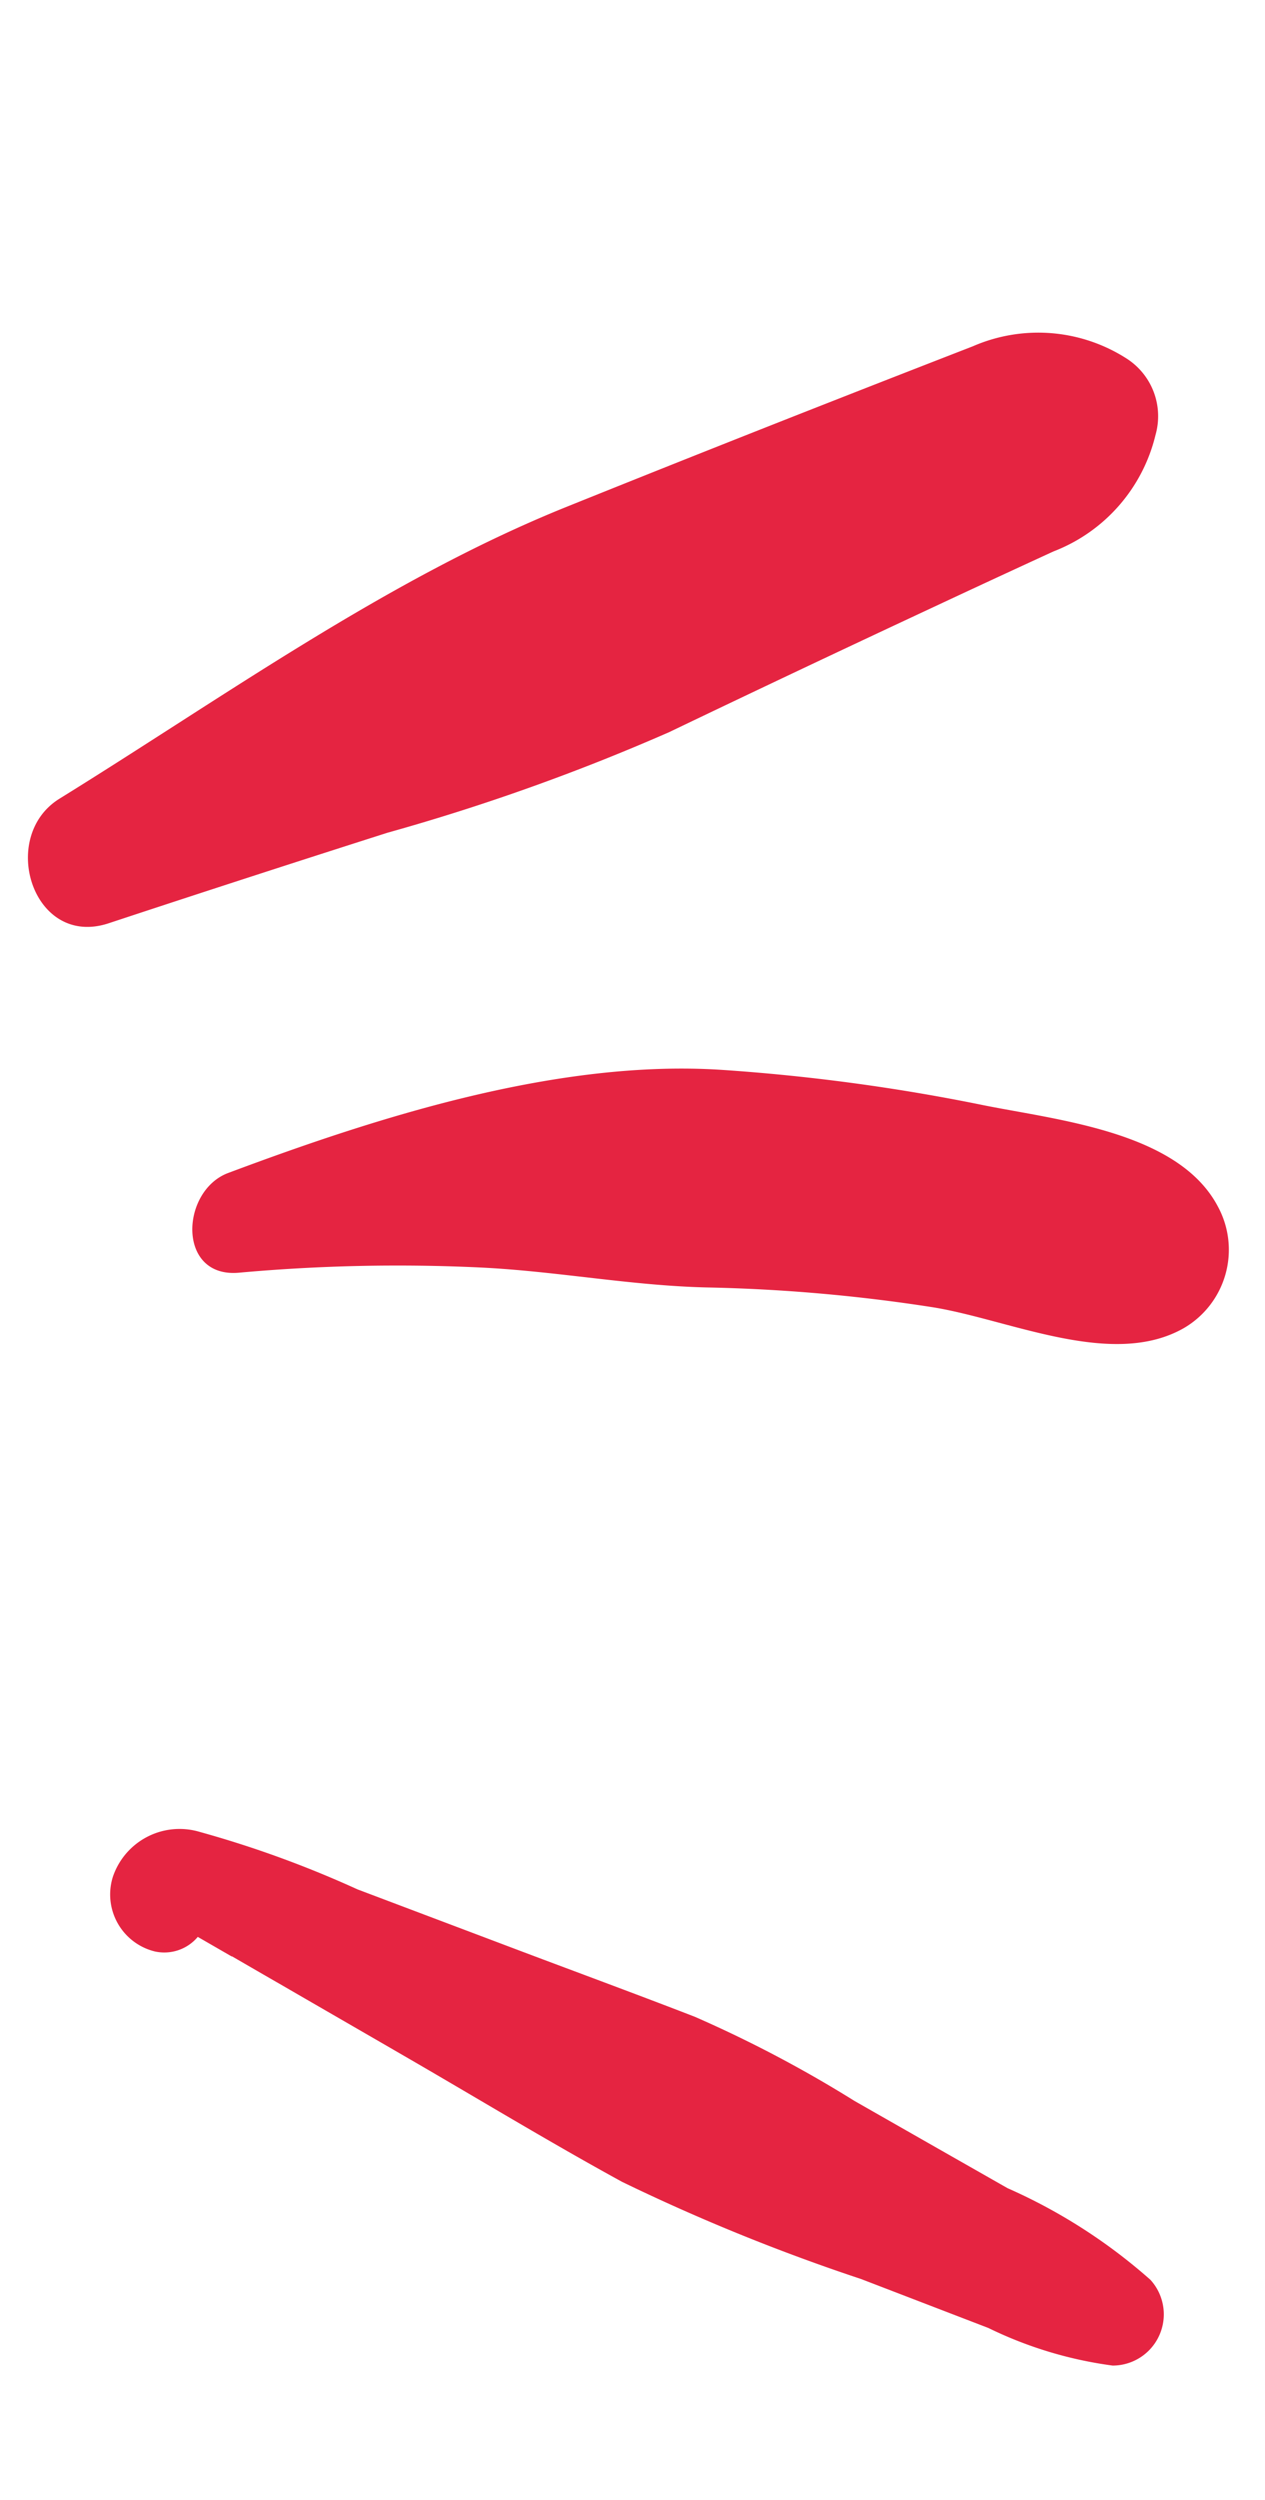 <svg xmlns="http://www.w3.org/2000/svg" width="28.592" height="56.465" viewBox="0 0 28.592 56.465">
  <g id="Grupo_77674" data-name="Grupo 77674" transform="translate(-455.035 -306.712) rotate(31)">
    <path id="Trazado_1898" data-name="Trazado 1898" d="M569.478,34.946q1.786-2.709,3.6-5.4.874-1.3,1.756-2.591a3.764,3.764,0,0,0,.622-3.442,1.546,1.546,0,0,0-1.471-1.144,3.7,3.7,0,0,0-3.1,1.554q-.957,1.234-1.911,2.473-2.068,2.685-4.111,5.389c-2.618,3.472-4.421,7.669-6.41,11.527-.749,1.452,1.221,3.208,2.4,1.842q2.161-2.51,4.35-5a48.052,48.052,0,0,0,4.277-5.212" fill="#e52441"/>
    <path id="Trazado_1899" data-name="Trazado 1899" d="M582.33,31.133c-1.629-1-4.091.173-5.739.762a44.357,44.357,0,0,0-5.475,2.36c-3.279,1.691-6.093,4.885-8.36,7.738-.722.9.224,2.643,1.366,1.809a39.8,39.8,0,0,1,4.609-2.907c1.513-.814,3.136-1.405,4.625-2.253a38,38,0,0,1,4.618-2.251c1.636-.654,4.191-.892,5.1-2.519a2.047,2.047,0,0,0-.744-2.739" transform="translate(3.322 6.598)" fill="#e52441"/>
    <path id="Trazado_1900" data-name="Trazado 1900" d="M569.227,47.539c.442-.007.885-.014,1.327-.023,1.033-.016,2.067-.036,3.1-.052,1.917-.034,3.84-.023,5.755-.1a44.393,44.393,0,0,0,5.757-.9l3.041-.535a9.136,9.136,0,0,0,2.845-.719,1.157,1.157,0,0,0-.266-2.1,12.447,12.447,0,0,0-3.833-.111q-1.99.048-3.984.093a28.057,28.057,0,0,0-4.066.229c-1.375.238-2.746.5-4.121.751l-3.9.71a24.118,24.118,0,0,0-3.726.724,1.591,1.591,0,0,0-1.159,1.879,1.325,1.325,0,0,0,1.684.957.99.99,0,0,0,.66-.781h0l.887-.016" transform="translate(6.031 16.177)" fill="#e52441"/>
  </g>
</svg>
